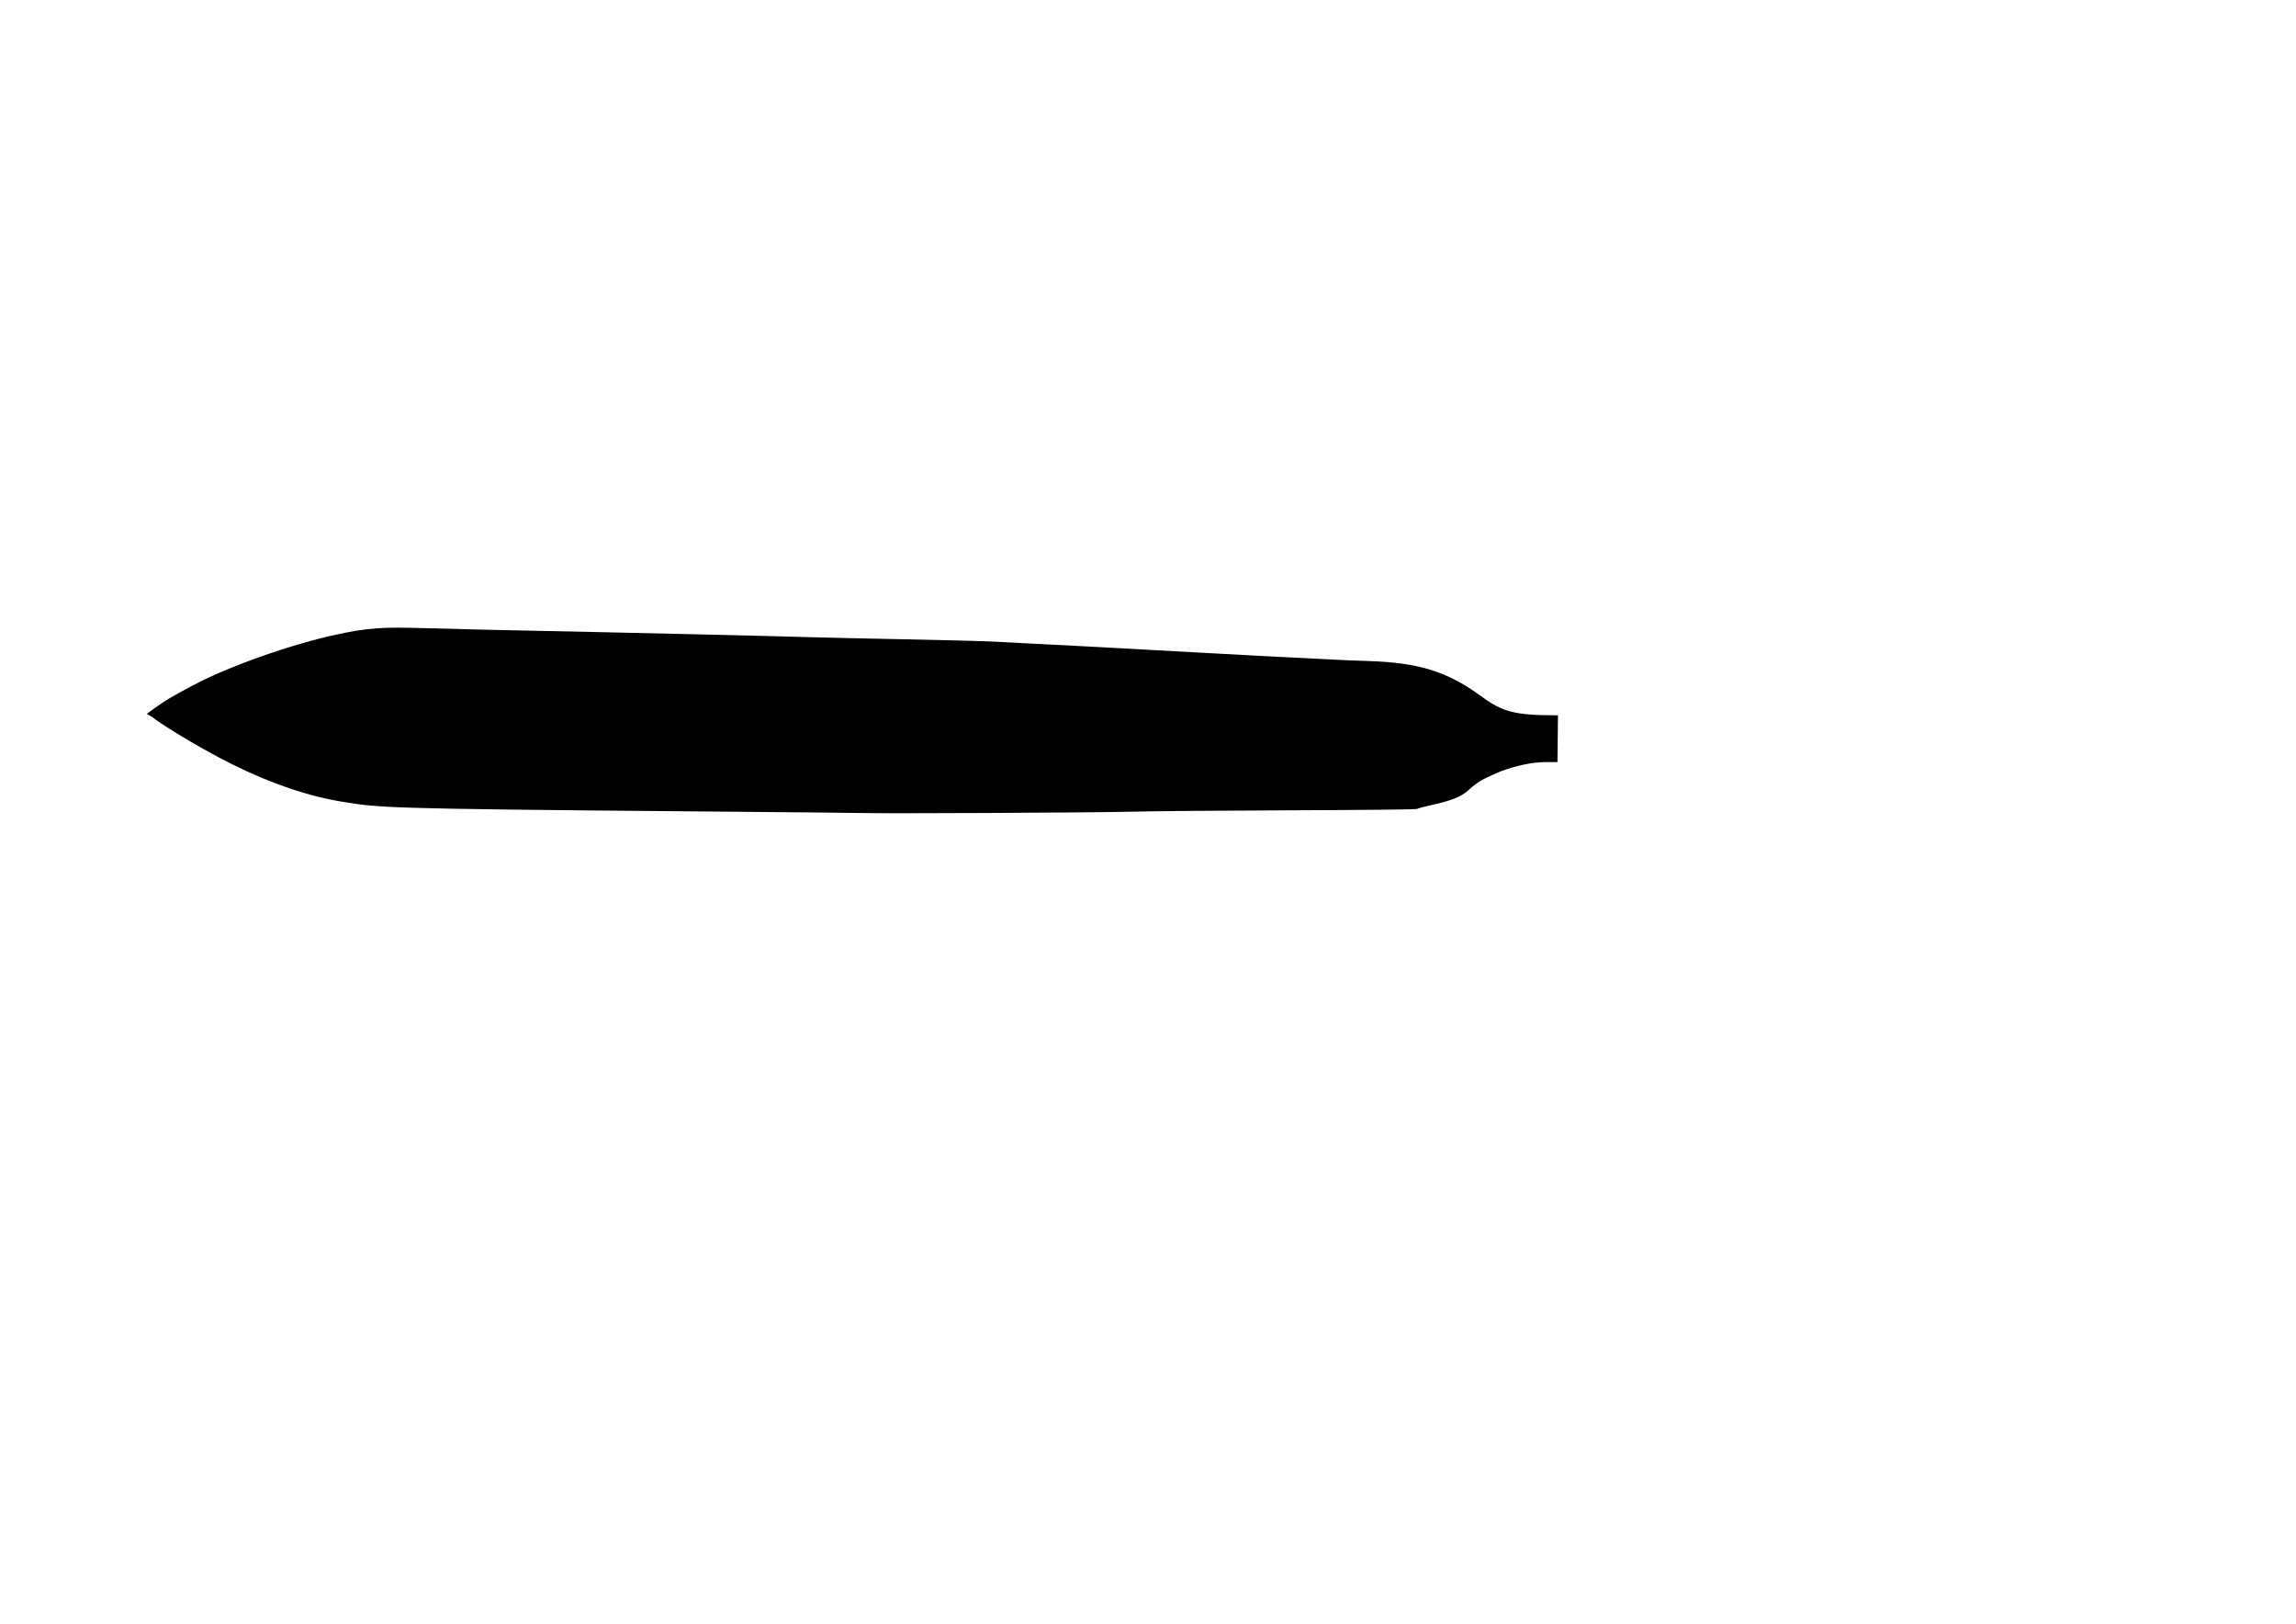 <?xml version="1.0" encoding="UTF-8" standalone="no"?>
<!-- Created with Inkscape (http://www.inkscape.org/) -->

<svg
   width="297mm"
   height="210mm"
   viewBox="0 0 297 210"
   version="1.1"
   id="svg1"
   xml:space="preserve"
   inkscape:version="1.3.2 (091e20e, 2023-11-25, custom)"
   sodipodi:docname="L-07.svg"
   xmlns:inkscape="http://www.inkscape.org/namespaces/inkscape"
   xmlns:sodipodi="http://sodipodi.sourceforge.net/DTD/sodipodi-0.dtd"
   xmlns="http://www.w3.org/2000/svg"
   xmlns:svg="http://www.w3.org/2000/svg"><sodipodi:namedview
     id="namedview1"
     pagecolor="#ffffff"
     bordercolor="#666666"
     borderopacity="1.0"
     inkscape:showpageshadow="2"
     inkscape:pageopacity="0.0"
     inkscape:pagecheckerboard="0"
     inkscape:deskcolor="#d1d1d1"
     inkscape:document-units="mm"
     inkscape:zoom="0.95232183"
     inkscape:cx="597.48709"
     inkscape:cy="405.85019"
     inkscape:window-width="2160"
     inkscape:window-height="1346"
     inkscape:window-x="-11"
     inkscape:window-y="-11"
     inkscape:window-maximized="1"
     inkscape:current-layer="layer1" /><defs
     id="defs1" /><g
     inkscape:label="Layer 1"
     inkscape:groupmode="layer"
     id="layer1"><path
       style="fill:#000000;fill-opacity:1;stroke-width:0.693"
       d="m 111.665,105.151 c -0.504,-0.02 -10.793,-0.12 -22.863,-0.221 -39.614,-0.334 -39.688,-0.464 -44.526,-1.239 -4.36,-0.698 -9.229,-2.351 -14.195,-4.819 -4.966,-2.467 -10.03,-5.749 -10.254,-6.046 -0.012,-0.016 -0.837,-0.5 -0.837,-0.5 0,0 0.227,-0.18 0.951,-0.696 1.527,-1.088 2.189,-1.482 5.04,-3.002 4.572,-2.436 12.785,-5.337 18.615,-6.574 4.055,-0.861 5.749,-0.98 11.523,-0.808 4.503,0.133 8.17,0.217 22.374,0.508 3.295,0.068 8.164,0.177 10.82,0.243 2.656,0.066 7.305,0.177 10.331,0.246 3.026,0.069 6.272,0.155 7.214,0.19 0.941,0.035 5.838,0.144 10.881,0.242 5.043,0.098 10.298,0.235 11.676,0.304 6.602,0.332 14.643,0.755 19.684,1.036 3.06,0.17 7.076,0.39 8.925,0.489 1.849,0.099 4.353,0.234 5.563,0.301 1.21,0.067 3.411,0.179 4.891,0.25 1.479,0.071 3.625,0.18 4.768,0.243 1.143,0.063 3.206,0.147 4.585,0.188 6.697,0.199 10.398,1.35 14.836,4.611 2.715,1.995 4.327,2.403 9.527,2.414 l 0.338,6.93e-4 -0.033,3.026 -0.033,3.026 h -1.437 c -2.952,0 -5.97,1.153 -6.999,1.677 -0.908,0.462 -1.523,0.553 -3.103,1.979 -1.785,1.612 -5.342,1.863 -6.629,2.403 -0.149,0.062 -6.088,0.14 -16.276,0.174 -8.828,0.03 -18.279,0.113 -21.002,0.186 -4.491,0.12 -32.159,0.254 -34.356,0.167 z"
       id="path1"
       sodipodi:nodetypes="csssscsssssssssssssssssscccsssssscc" /></g></svg>
